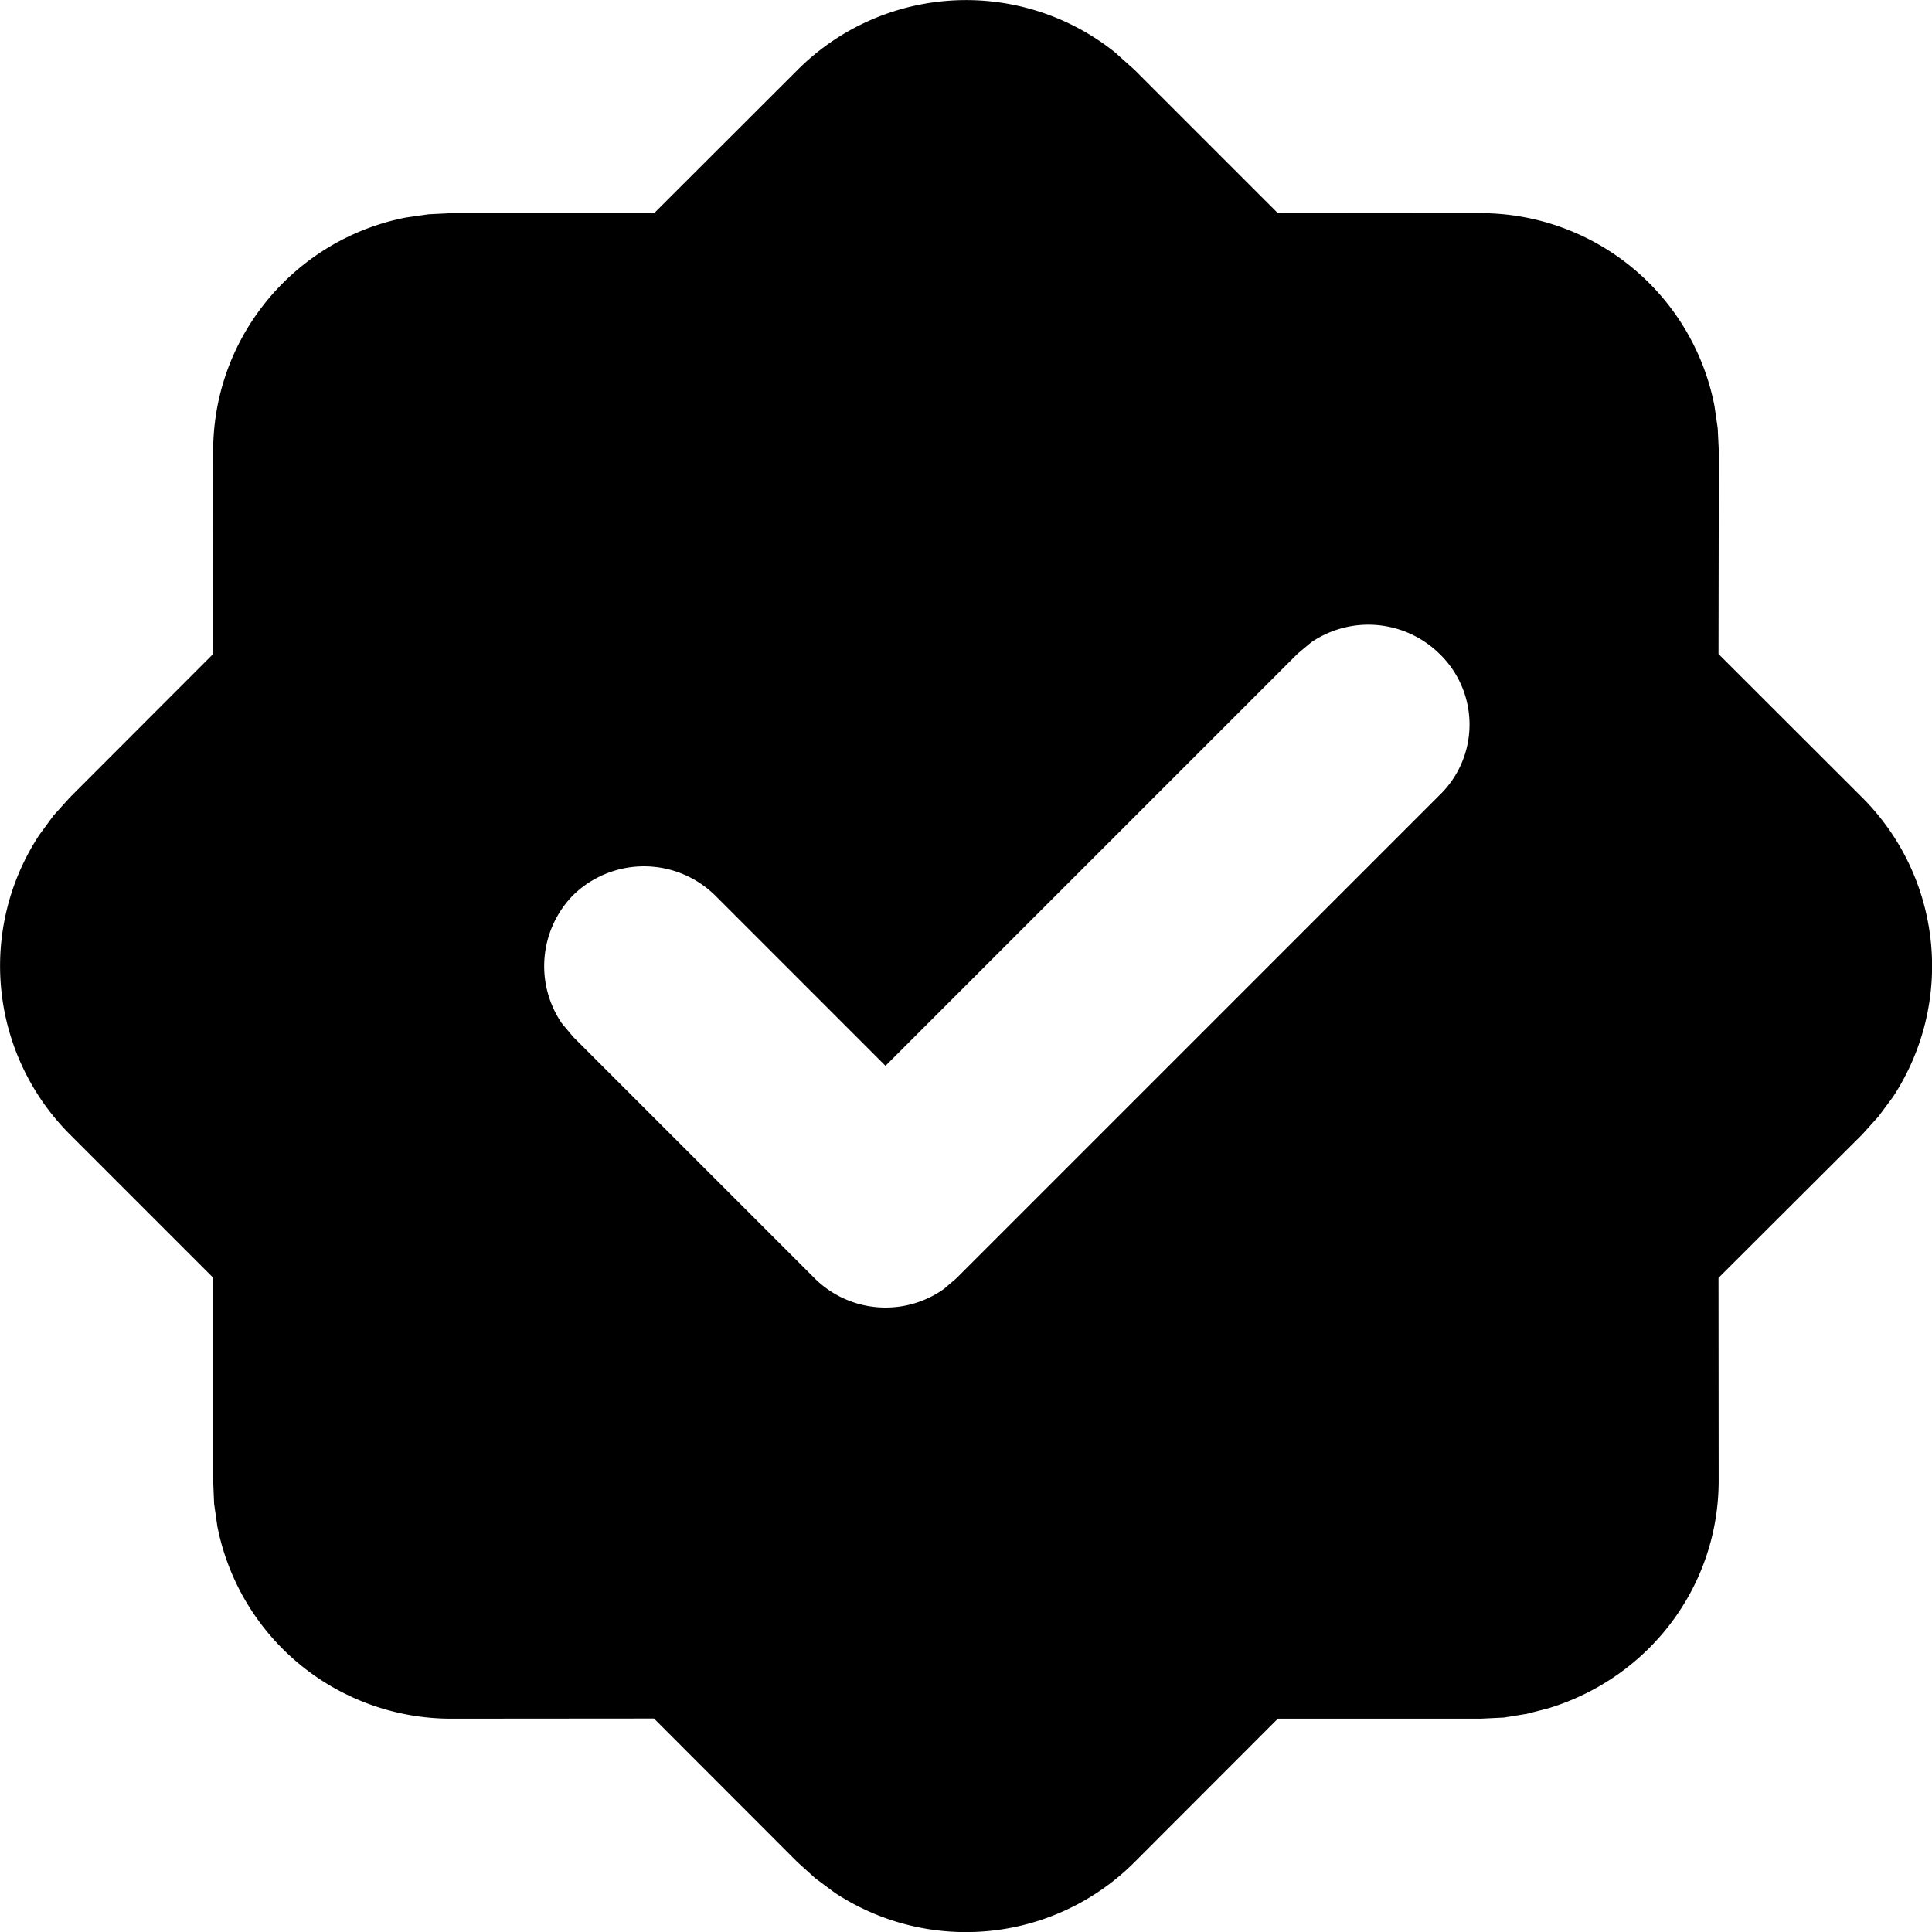 <svg xmlns="http://www.w3.org/2000/svg" xmlns:xlink="http://www.w3.org/1999/xlink" width="12" height="12" viewBox="0 0 12 12"><path fill="currentColor" d="m6.933.332l.113.101l.89.89l1.26.001a1.48 1.48 0 0 1 1.453 1.198l.02.138l.007.143l-.002 1.259l.893.892a1.48 1.48 0 0 1 .19 1.86l-.089.12l-.101.112l-.893.891l.001 1.258c0 .659-.432 1.224-1.056 1.415l-.136.035l-.142.023l-.144.007h-1.26l-.891.892a1.48 1.48 0 0 1-1.86.19l-.12-.089l-.112-.101l-.892-.893l-1.258.001A1.48 1.48 0 0 1 1.35 9.48l-.02-.139l-.006-.142V7.936l-.89-.89a1.48 1.48 0 0 1-.19-1.86l.088-.12l.101-.112l.89-.891l.001-1.26c0-.72.516-1.32 1.198-1.452l.139-.02l.142-.007h1.26l.891-.89a1.48 1.48 0 0 1 1.98-.102zm1.212 3.657l-.085.071L5.5 6.62L4.44 5.56a.63.63 0 0 0-.88 0a.63.63 0 0 0-.071.795l.071.085l1.5 1.5a.625.625 0 0 0 .804.065l.076-.065l3-3a.61.61 0 0 0 0-.88a.63.63 0 0 0-.795-.071"/></svg>